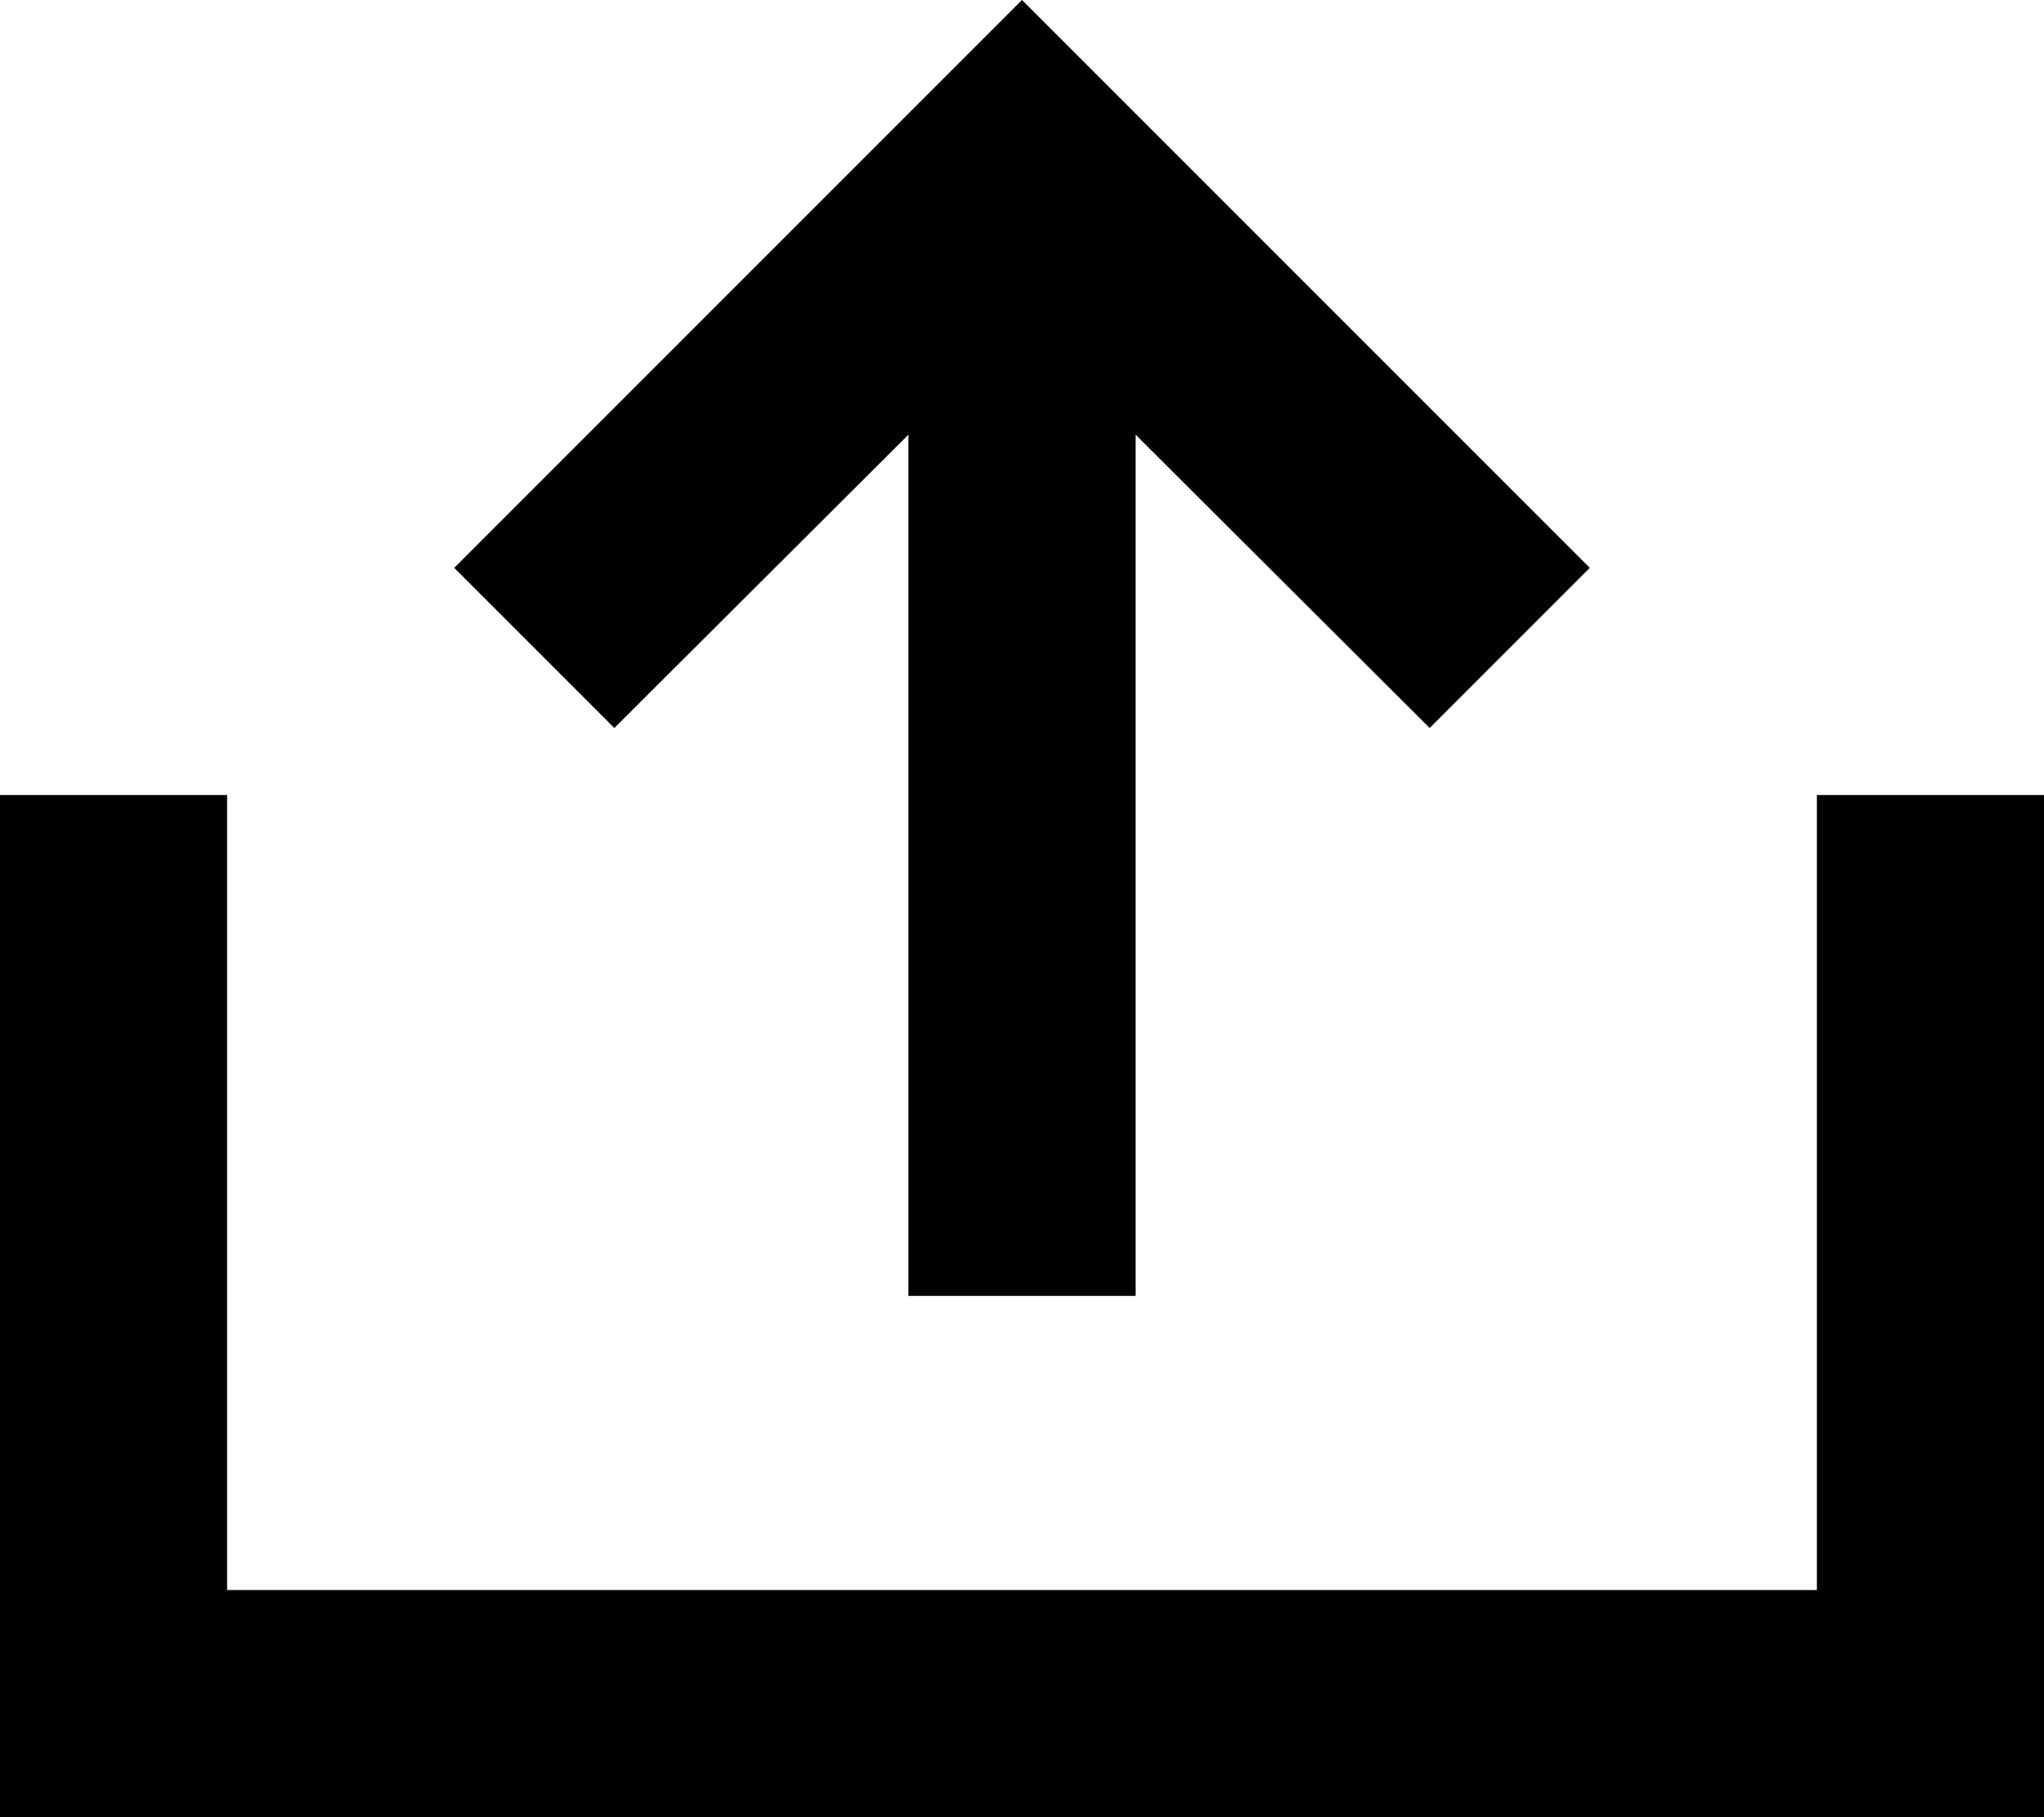 <svg width="18" height="16" viewBox="0 0 18 16" fill="currentColor" xmlns="http://www.w3.org/2000/svg">
<path d="M8 11.41H10L10 3.827L12.59 6.41L14 5L9 0L4 5L5.41 6.41L8 3.827L8 11.41Z" fill="currentColor"/>
<path d="M2 7H0V16H18V7H16V14H2V7Z" fill="currentColor"/>
</svg>
